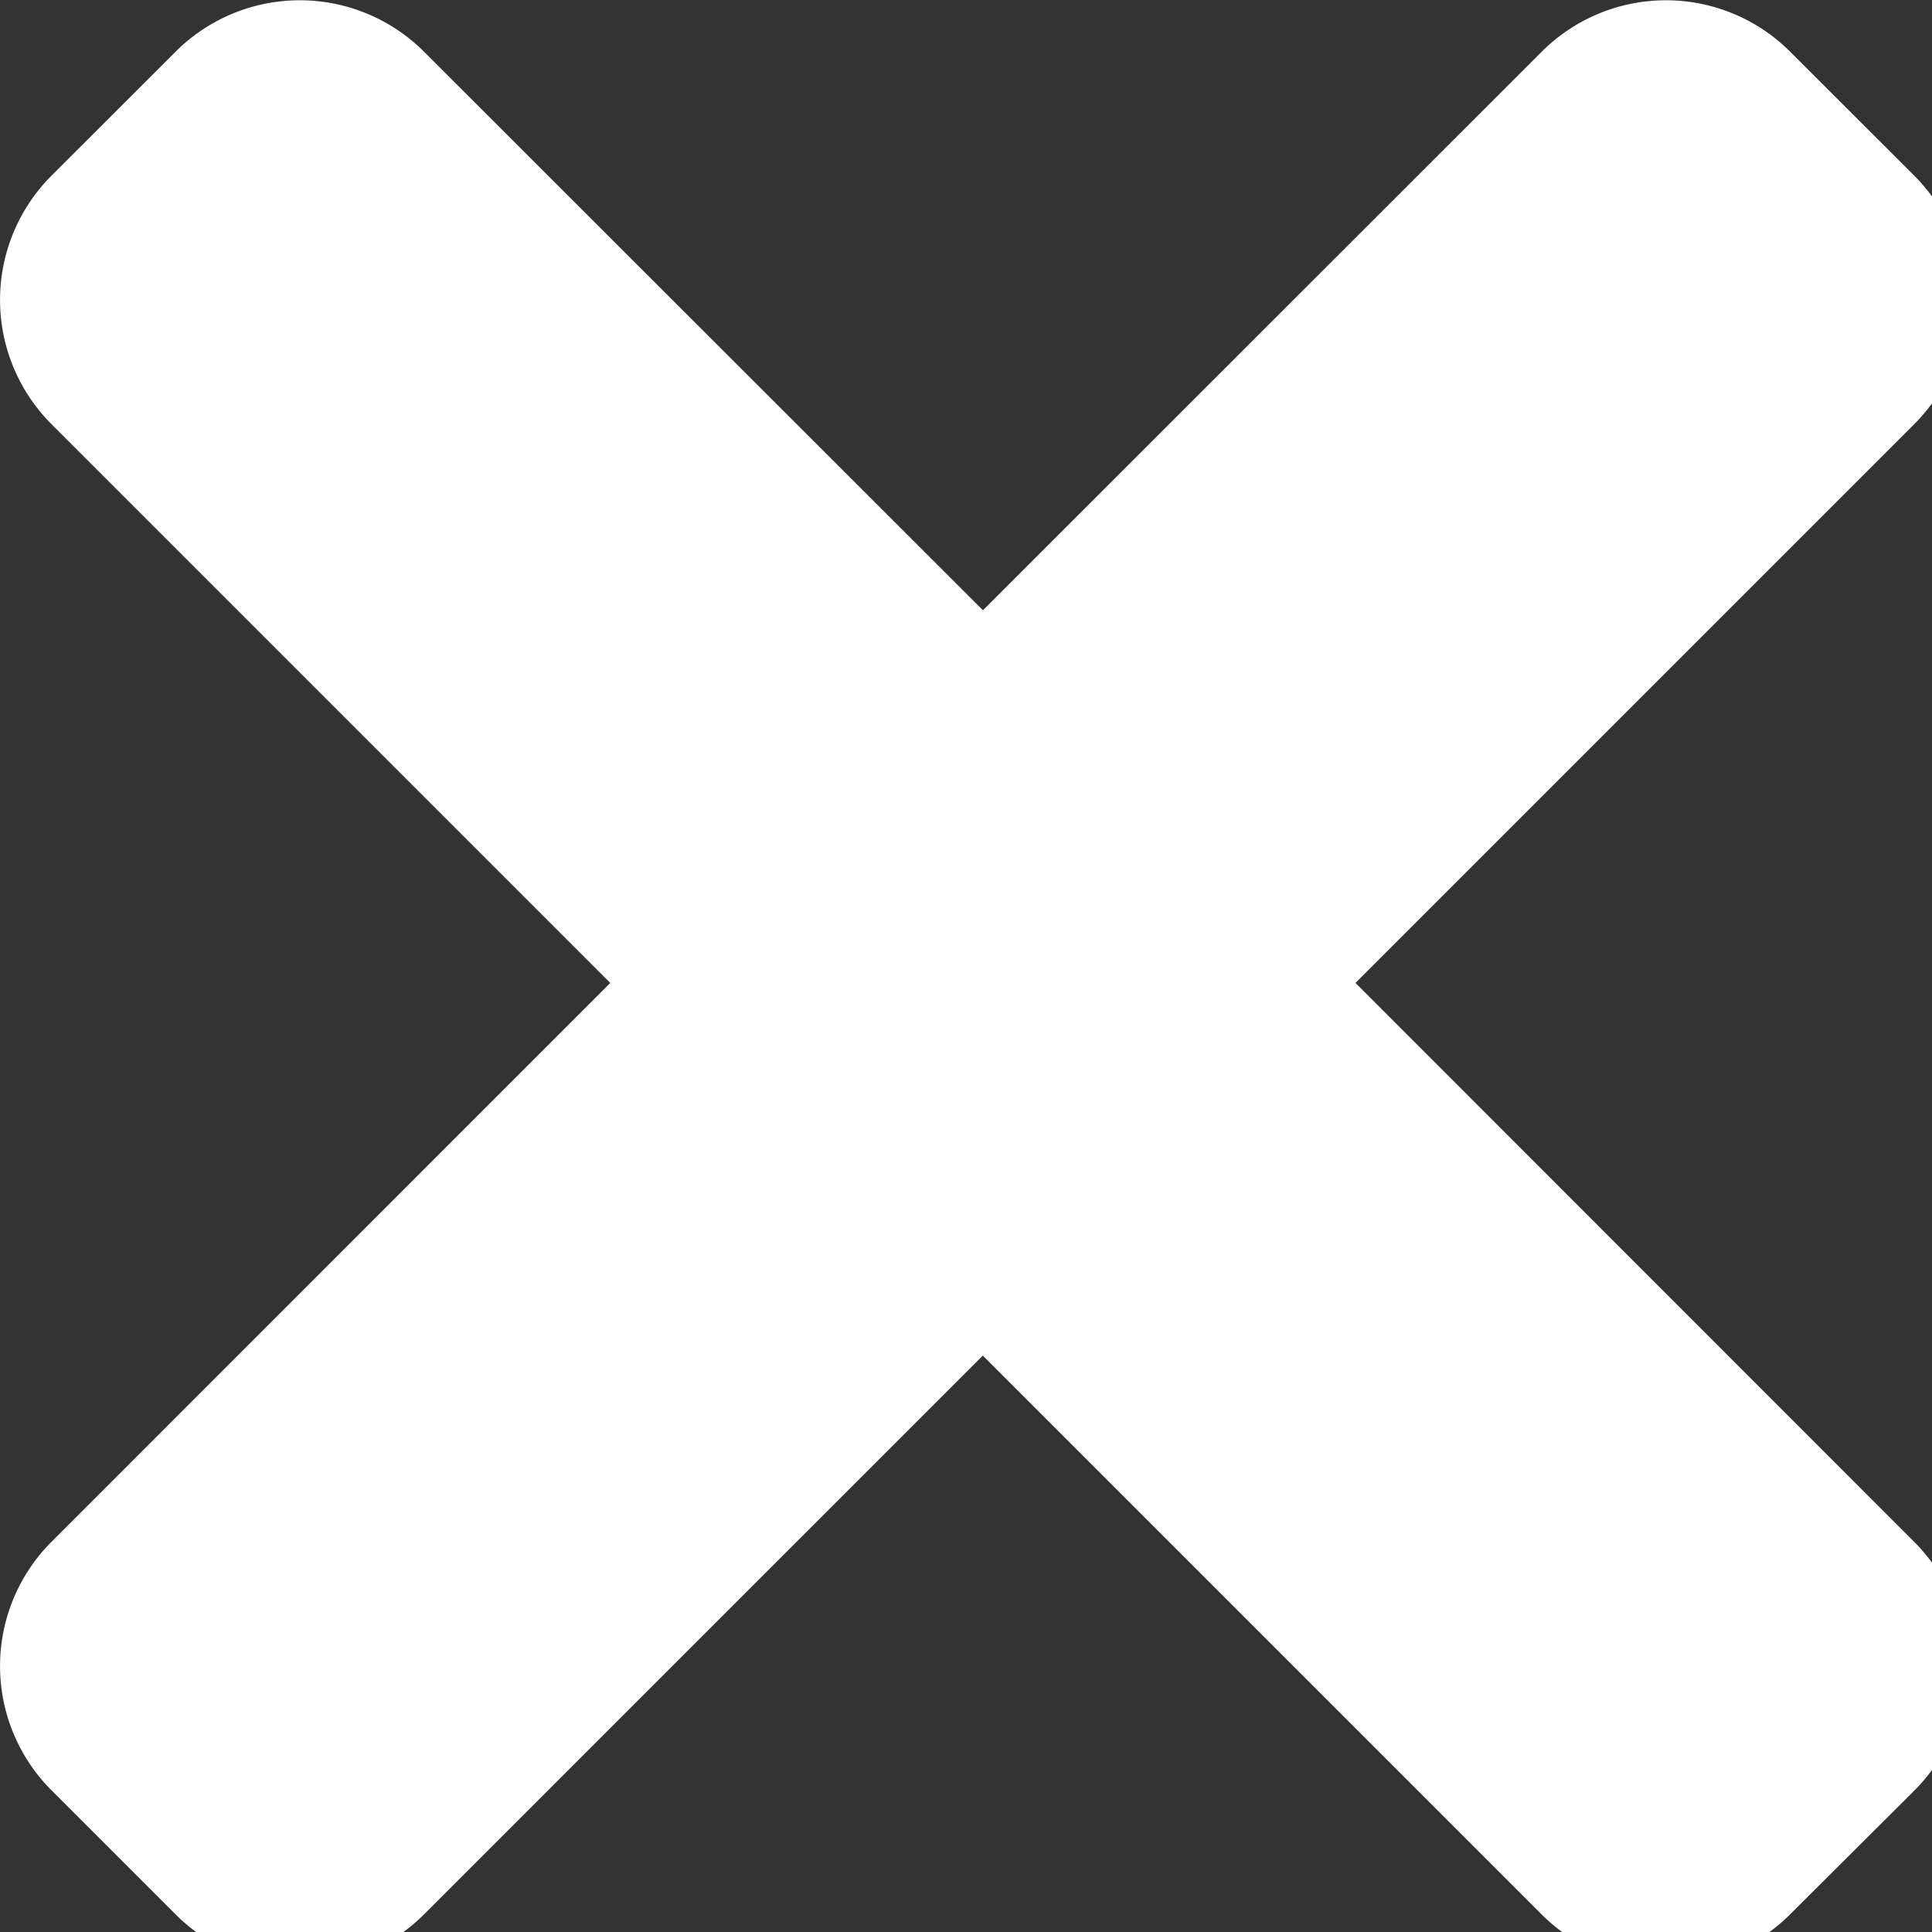 <svg xmlns="http://www.w3.org/2000/svg" xmlns:xlink="http://www.w3.org/1999/xlink" width="17" height="17" viewBox="0 0 17 17">
  <rect x="0" y="0" width="17" height="17" fill="#333333" stroke="none"/>
  <defs>
    <clipPath id="clip-path">
      <rect id="Rectangle_2" data-name="Rectangle 2" width="17" height="17" transform="translate(459 378)" fill="#fff" stroke="#707070" stroke-width="1"/>
    </clipPath>
  </defs>
  <g id="close-white" transform="translate(-459 -378)" clip-path="url(#clip-path)">
    <path id="close2" d="M11.927,13.194l4.917-4.917a1.546,1.546,0,0,0,0-2.186L15.752,5a1.546,1.546,0,0,0-2.186,0L8.649,9.915,3.731,5A1.546,1.546,0,0,0,1.545,5L.453,6.091a1.546,1.546,0,0,0,0,2.186L5.37,13.194.453,18.112a1.546,1.546,0,0,0,0,2.186L1.545,21.39a1.546,1.546,0,0,0,2.186,0l4.917-4.917,4.917,4.917a1.546,1.546,0,0,0,2.186,0L16.845,20.3a1.546,1.546,0,0,0,0-2.186Z" transform="translate(459 373.455)" fill="#fff"/>
  </g>
</svg>

